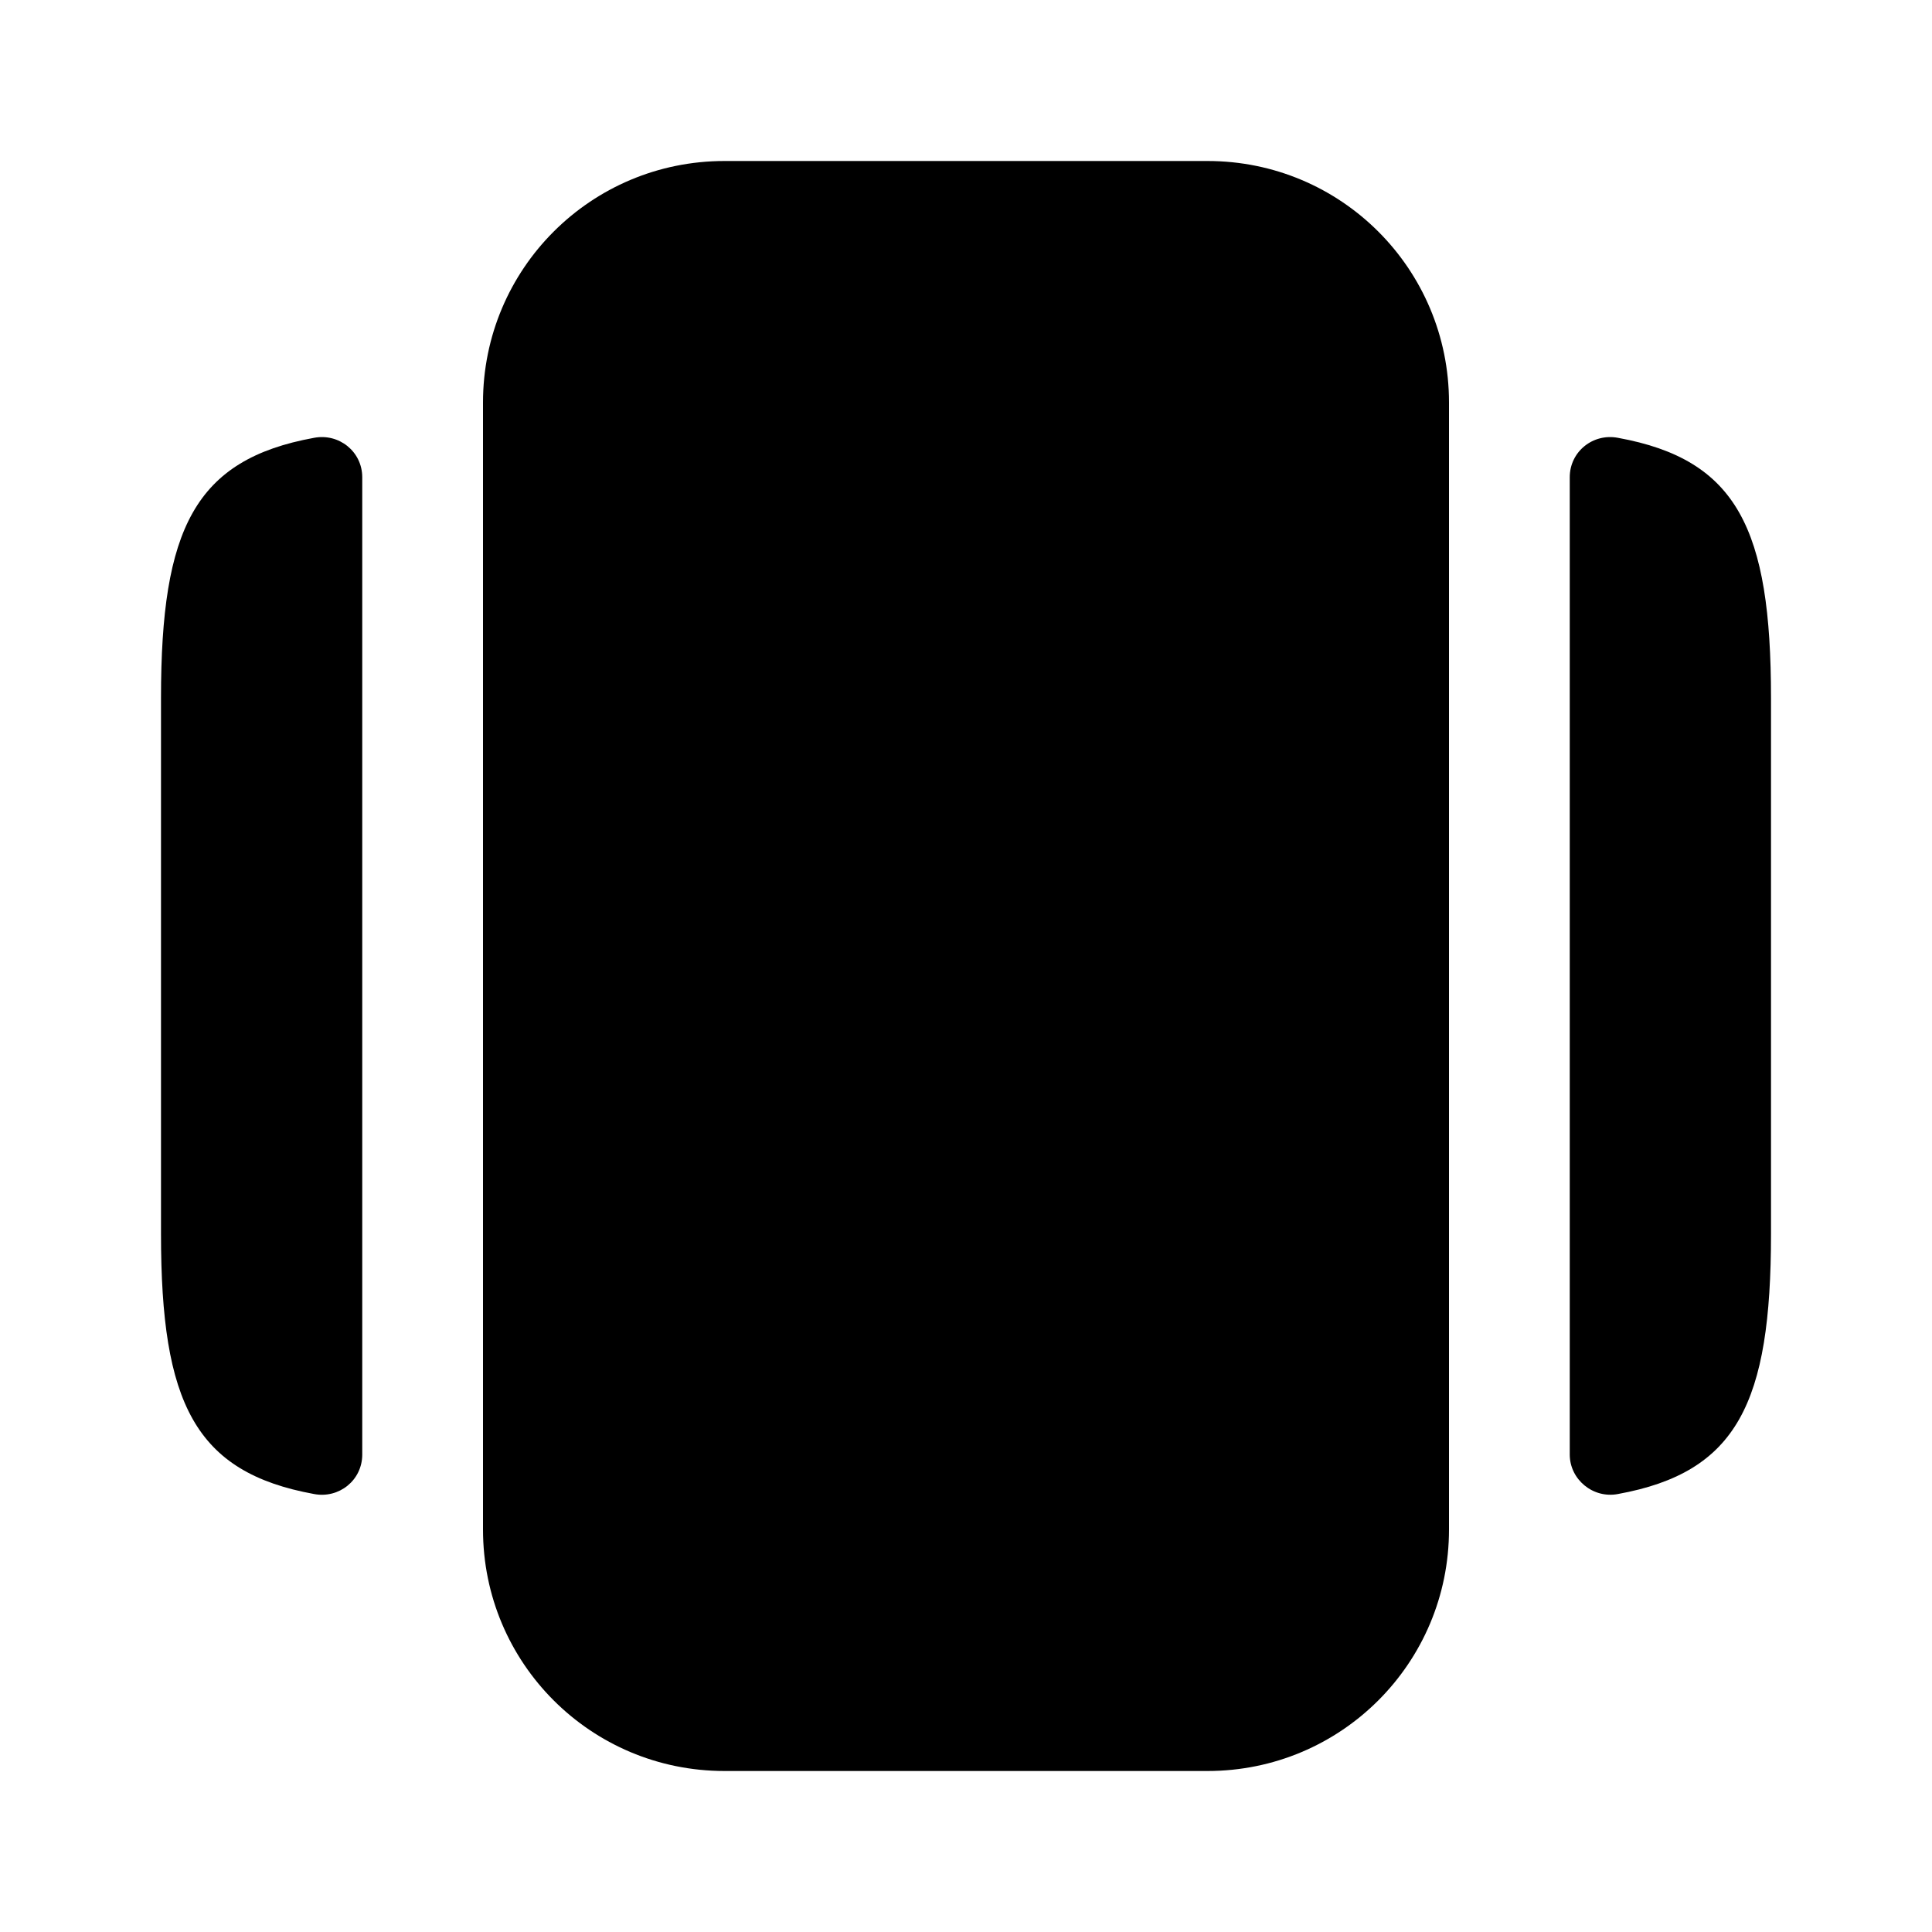 <svg width="24" height="24" viewBox="0 0 24 24" fill="none" xmlns="http://www.w3.org/2000/svg">
    <path d="M9 22H15C16.66 22 18 20.66 18 19V5C18 3.34 16.66 2 15 2H9C7.34 2 6 3.34 6 5V19C6 20.66 7.34 22 9 22Z"
          fill="currentColor"/>
    <path
        d="M4.5 5.929V18.069C4.5 18.389 4.21 18.619 3.9 18.559C2.42 18.289 2 17.429 2 15.329V8.669C2 6.569 2.42 5.709 3.9 5.439C4.21 5.379 4.5 5.609 4.5 5.929Z"
        fill="currentColor"/>
    <path
        d="M22 8.669V15.329C22 17.429 21.58 18.289 20.1 18.559C19.79 18.619 19.5 18.379 19.5 18.069V5.929C19.5 5.609 19.79 5.379 20.1 5.439C21.58 5.709 22 6.569 22 8.669Z"
        fill="currentColor"/>
</svg>
